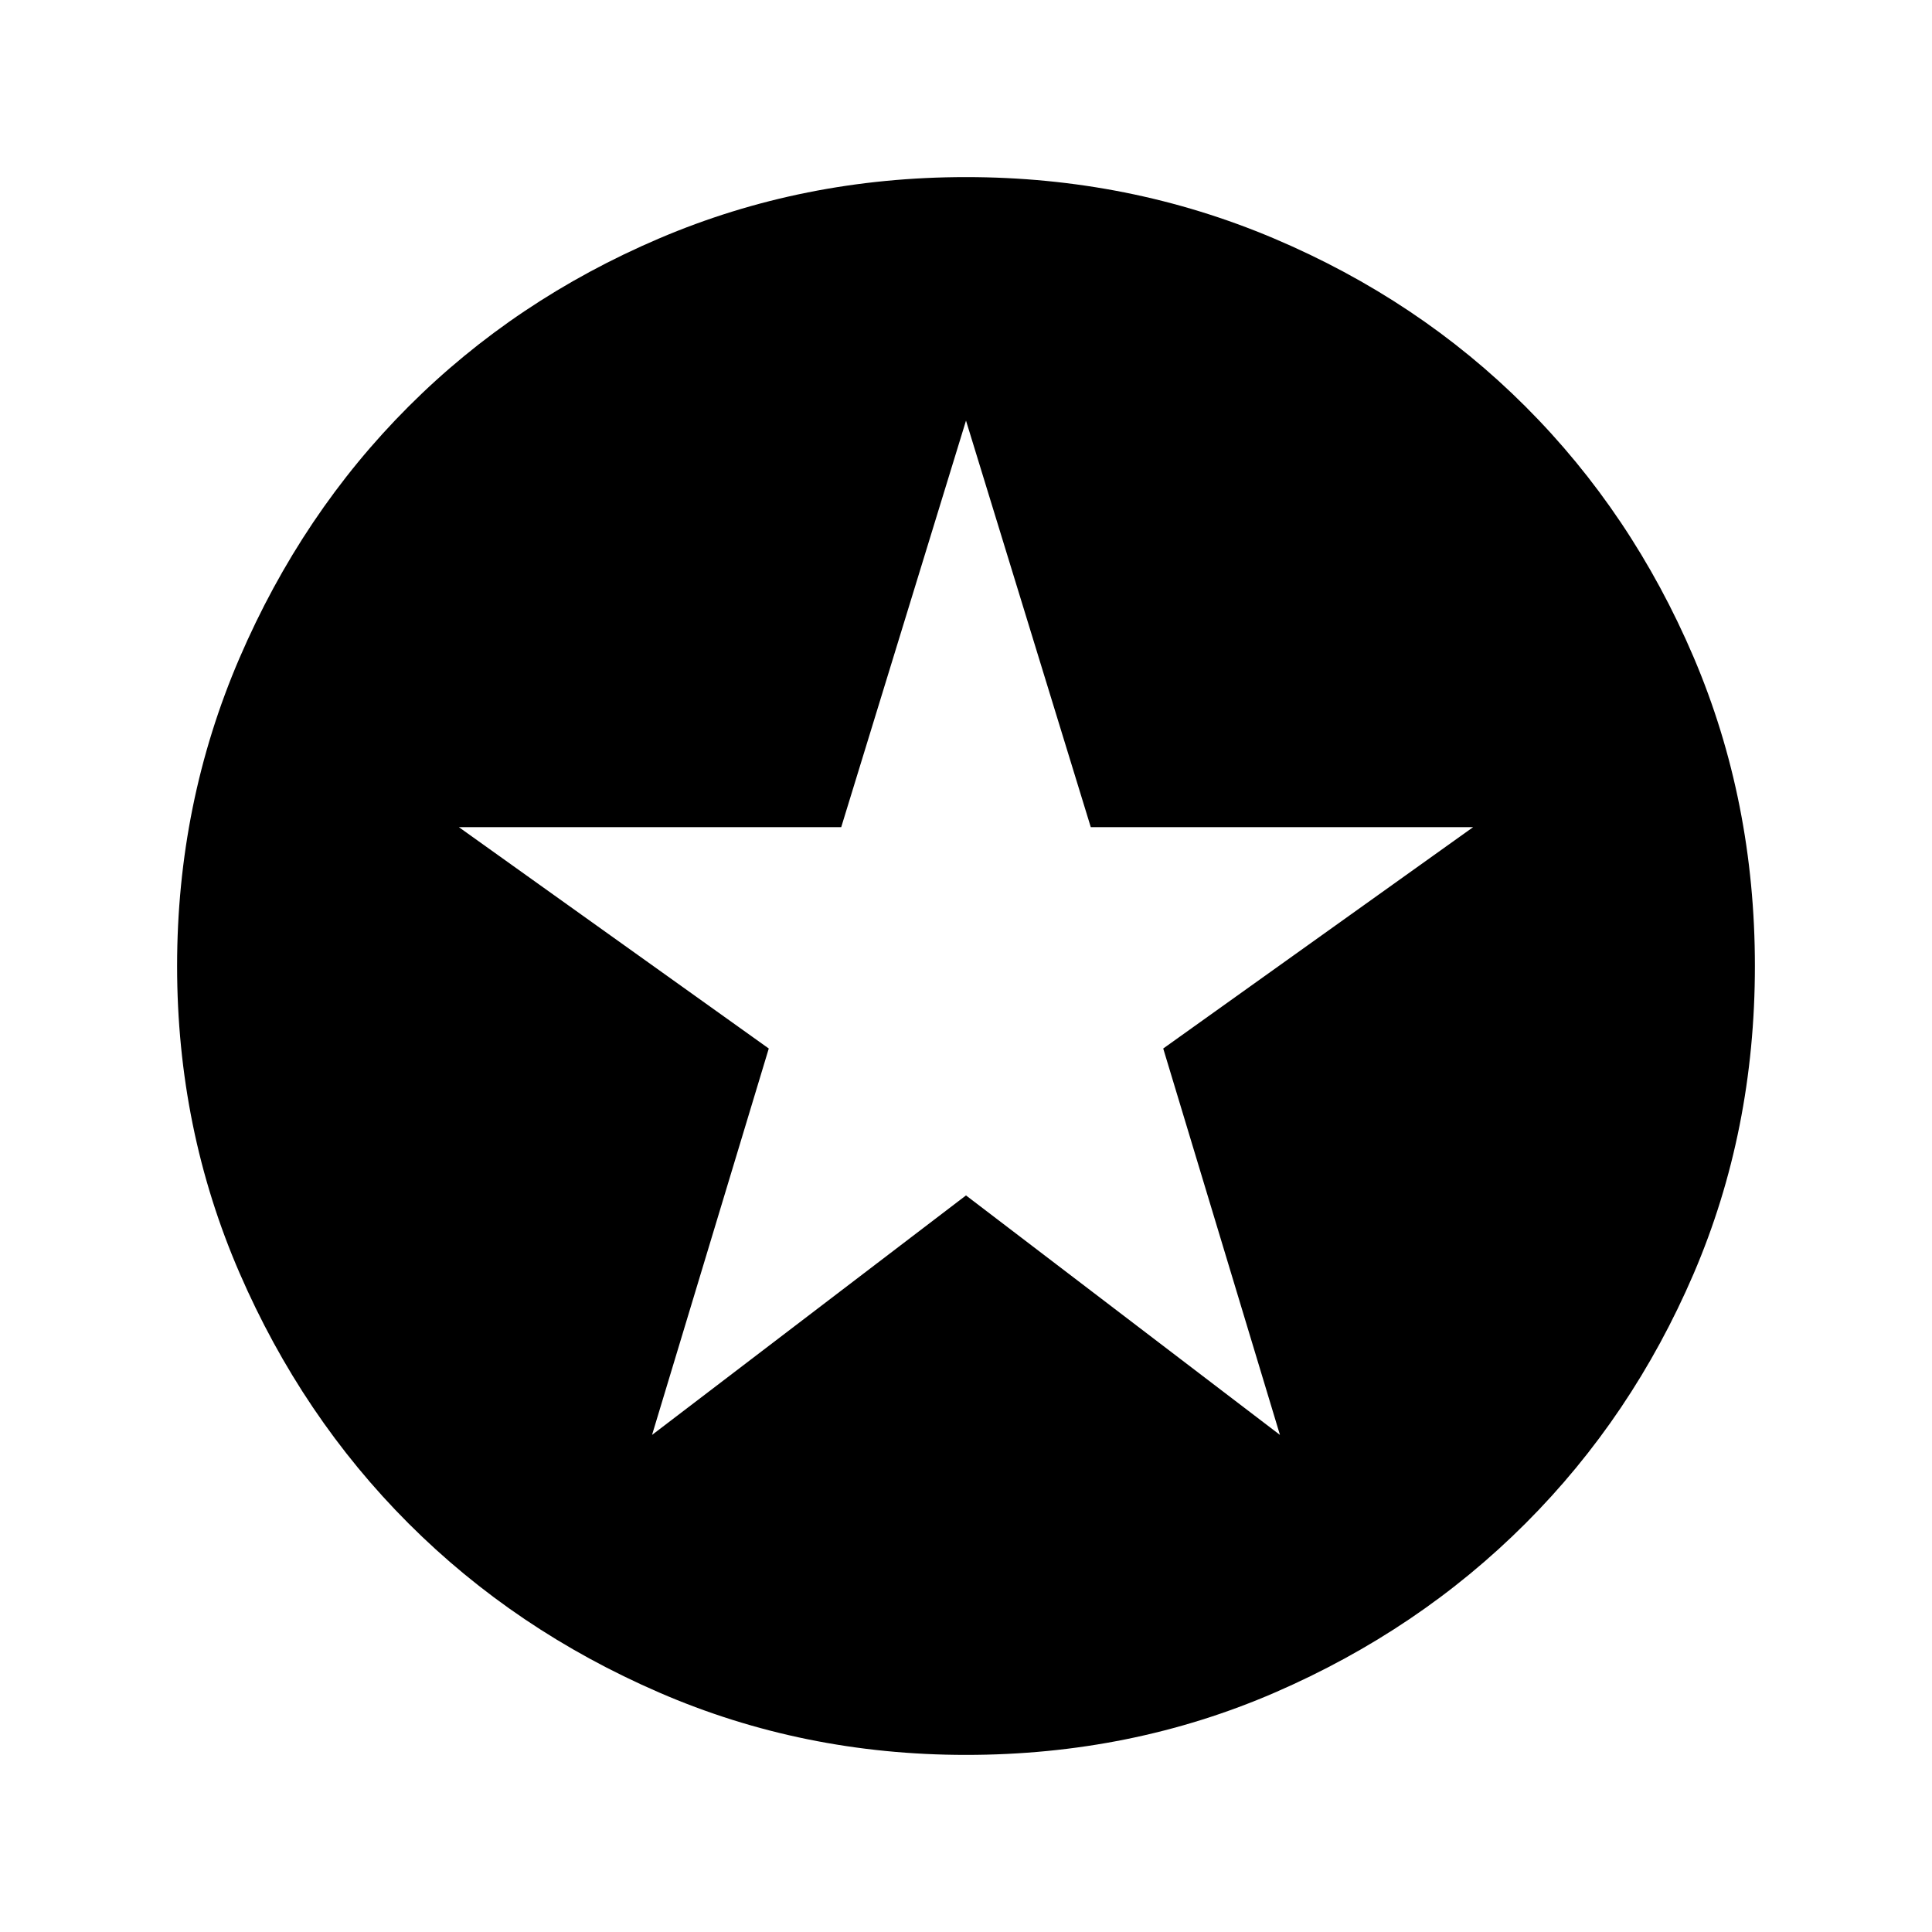 <svg xmlns="http://www.w3.org/2000/svg" height="24" width="24"><path d="M8.1 17.825 12 14.85l3.9 2.975-1.45-4.8 3.85-2.75h-4.75L12 5.225l-1.55 5.05H5.7l3.85 2.75ZM12 21.8q-2.025 0-3.812-.775-1.788-.775-3.113-2.1-1.325-1.325-2.1-3.113Q2.2 14.025 2.2 12t.775-3.825q.775-1.8 2.1-3.125Q6.4 3.725 8.188 2.962 9.975 2.2 12 2.2t3.825.762q1.8.763 3.125 2.088 1.325 1.325 2.088 3.112Q21.8 9.95 21.8 12t-.762 3.825q-.763 1.775-2.088 3.1-1.325 1.325-3.112 2.1Q14.05 21.8 12 21.8Z"/></svg>